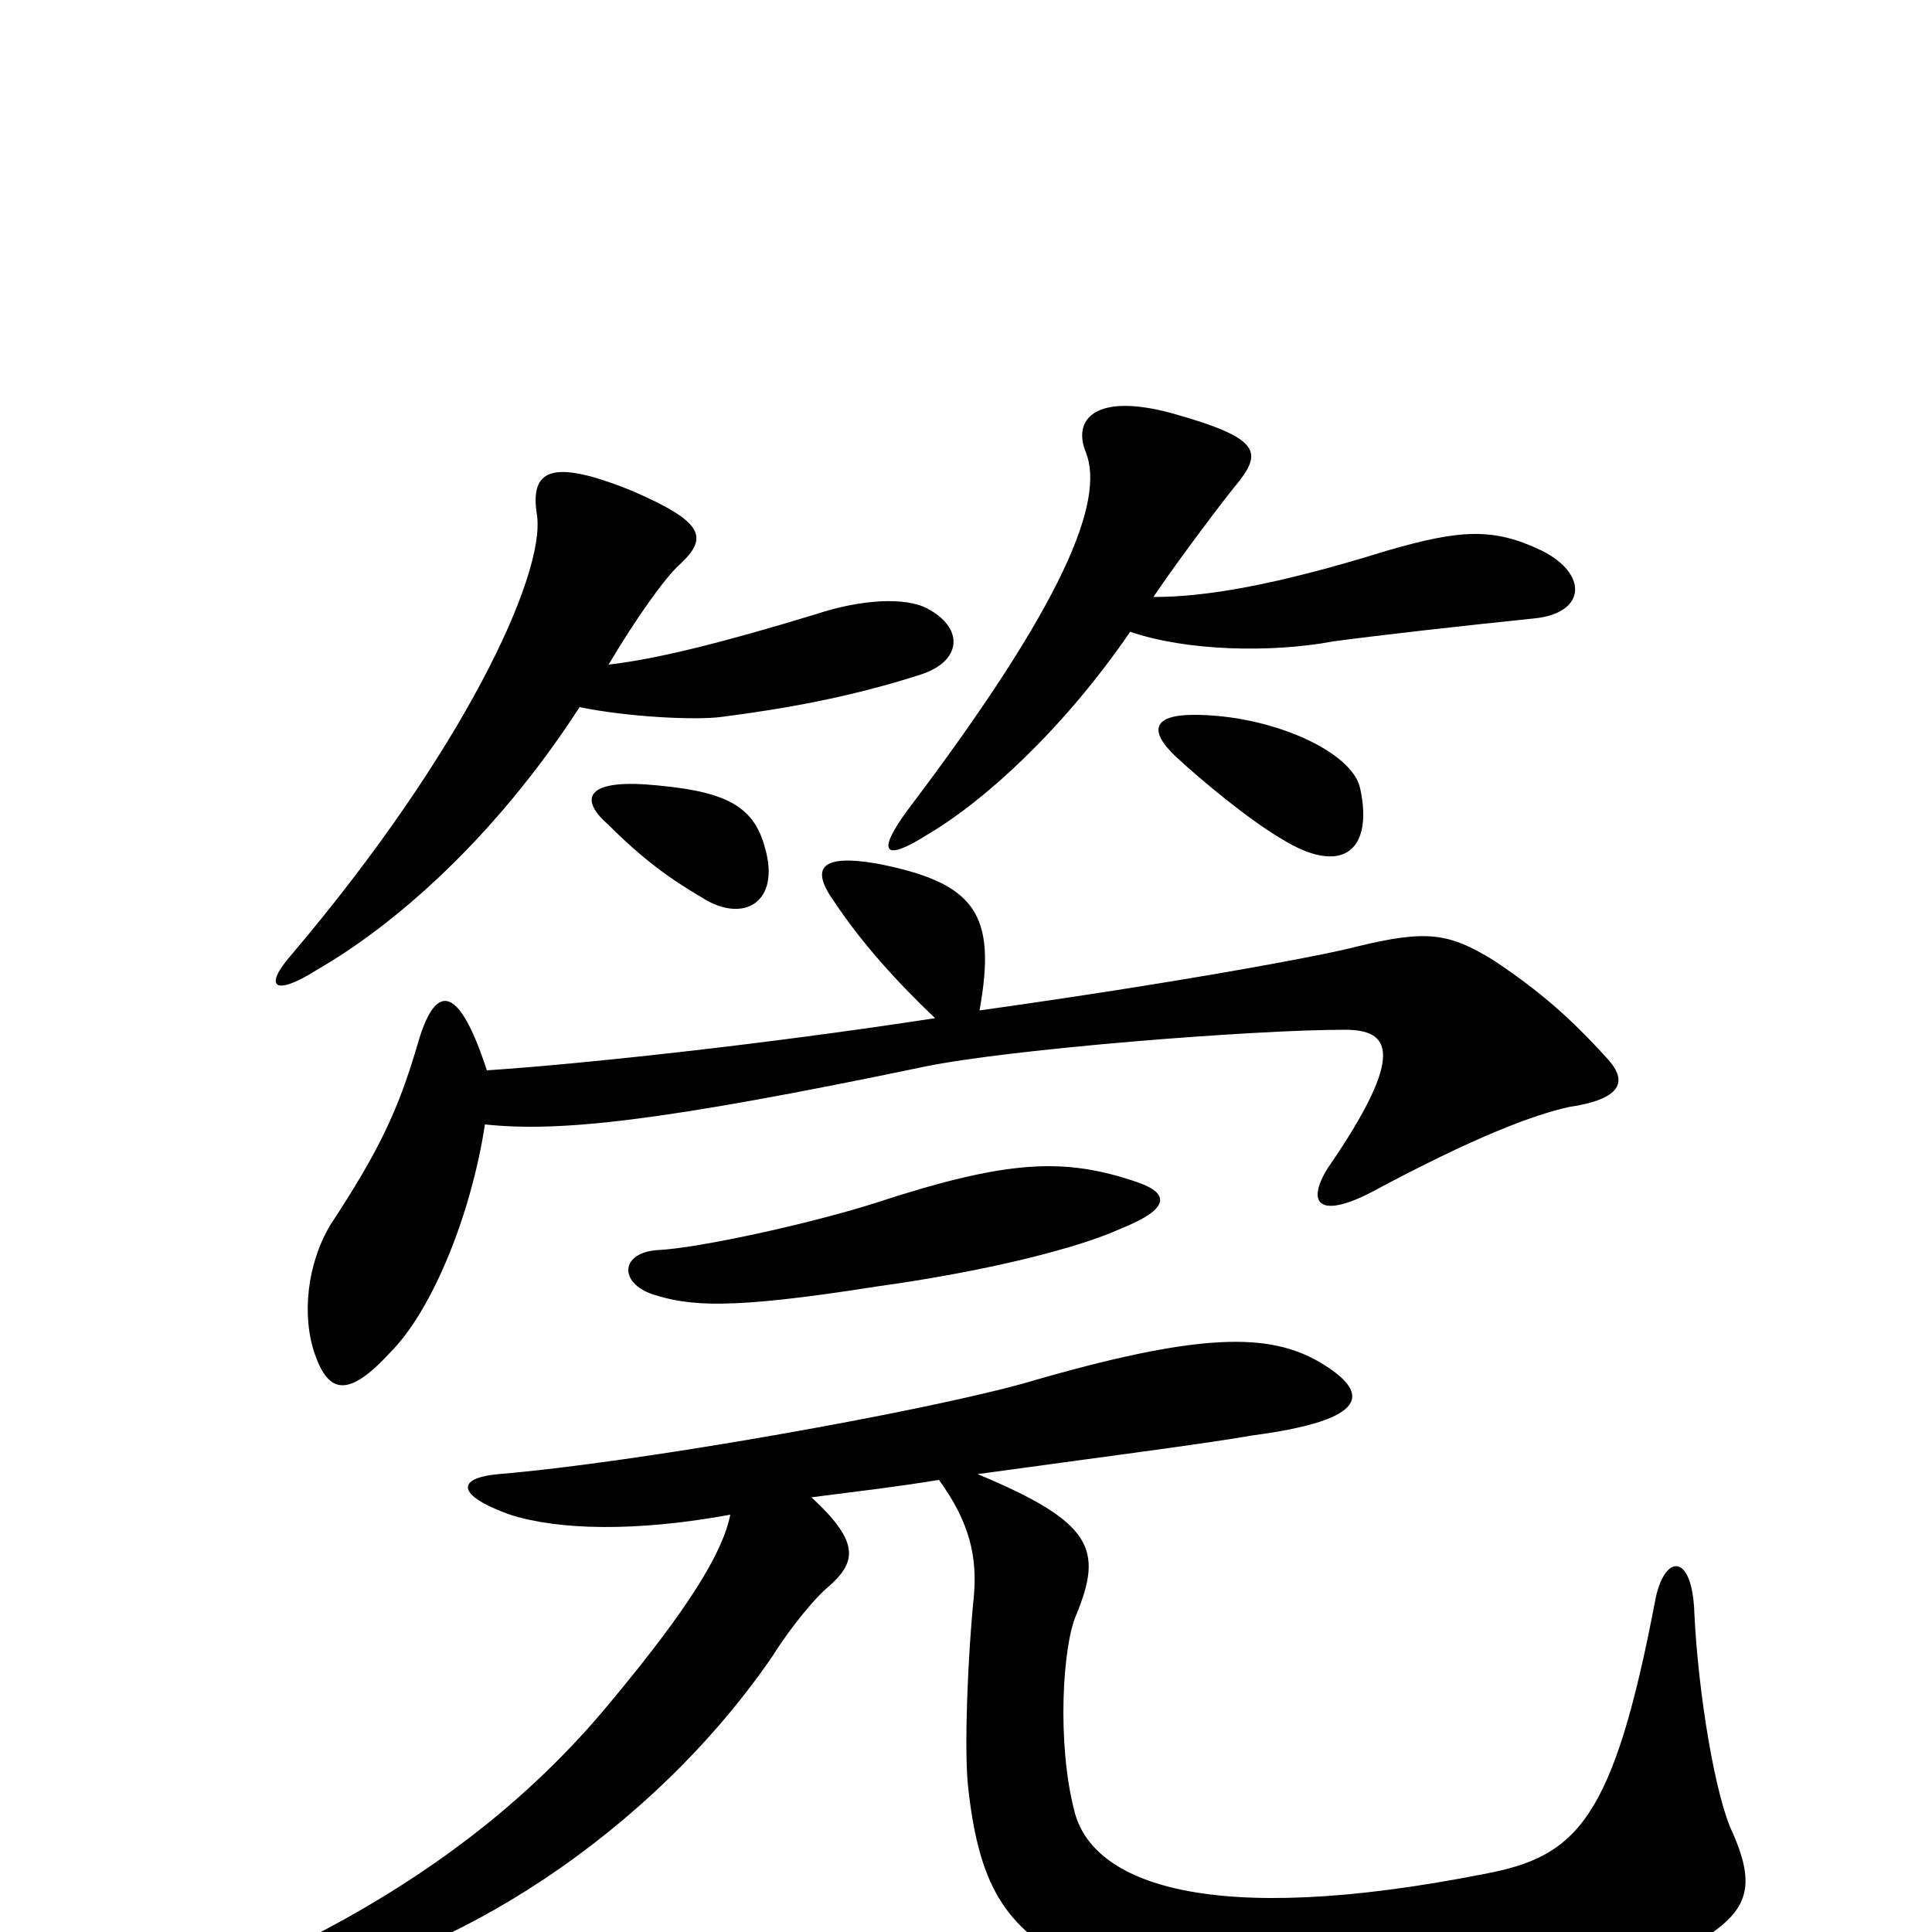 <svg xmlns="http://www.w3.org/2000/svg" viewBox="0 -1000 1000 1000">
	<path fill="#000000" d="M396 -561C390 -584 374 -591 334 -594C303 -596 300 -586 315 -573C333 -555 347 -545 364 -535C385 -522 404 -533 396 -561ZM704 -592C700 -611 658 -630 618 -630C597 -630 594 -622 609 -608C622 -596 646 -576 663 -566C695 -546 711 -560 704 -592ZM597 -691C609 -709 634 -742 639 -748C654 -766 653 -773 607 -786C567 -797 555 -783 562 -766C572 -741 551 -688 470 -581C453 -558 458 -554 480 -568C509 -585 550 -622 585 -673C614 -663 658 -662 690 -668C712 -671 756 -676 795 -680C821 -683 822 -703 798 -715C773 -727 756 -726 718 -715C660 -697 624 -691 597 -691ZM315 -656C328 -678 344 -701 352 -708C367 -722 364 -730 327 -746C285 -763 274 -757 278 -733C282 -702 240 -611 151 -506C136 -489 142 -484 164 -498C204 -521 256 -566 300 -634C324 -629 360 -627 374 -629C405 -633 440 -639 477 -651C498 -658 499 -675 480 -685C469 -691 446 -690 422 -682C376 -668 341 -659 315 -656ZM589 -388C551 -401 522 -400 452 -377C417 -366 361 -354 341 -353C321 -352 320 -336 338 -330C357 -324 377 -322 453 -334C511 -342 558 -354 580 -364C605 -374 606 -382 589 -388ZM378 -216C374 -196 356 -167 316 -119C274 -68 218 -24 142 12C122 22 124 32 146 29C232 16 337 -51 400 -143C410 -159 423 -174 428 -178C443 -191 446 -201 420 -225C451 -229 461 -230 486 -234C502 -212 506 -194 504 -173C501 -144 499 -96 501 -76C507 -19 523 -1 560 19C596 40 653 47 709 44C786 39 846 25 874 8C904 -9 910 -21 897 -51C888 -69 879 -123 877 -165C876 -196 862 -196 857 -173C835 -57 816 -39 768 -30C626 -2 565 -25 556 -63C547 -98 550 -148 557 -164C571 -198 566 -212 506 -237C564 -245 626 -253 648 -257C709 -265 710 -279 683 -295C657 -310 622 -311 530 -284C476 -269 330 -243 258 -237C236 -235 236 -226 264 -216C289 -208 329 -207 378 -216ZM251 -418C289 -414 340 -419 479 -448C523 -457 648 -467 696 -467C719 -467 729 -456 687 -395C676 -377 683 -369 710 -383C764 -412 794 -423 812 -427C839 -431 843 -440 832 -452C813 -473 797 -487 773 -503C750 -517 739 -519 702 -510C683 -505 607 -491 507 -477C516 -527 505 -543 454 -553C425 -558 419 -551 432 -533C446 -512 464 -492 484 -473C393 -459 298 -449 252 -446C237 -492 225 -491 216 -459C206 -425 196 -404 171 -366C159 -346 156 -319 163 -299C170 -279 180 -276 202 -300C224 -322 244 -372 251 -418Z"/>
</svg>